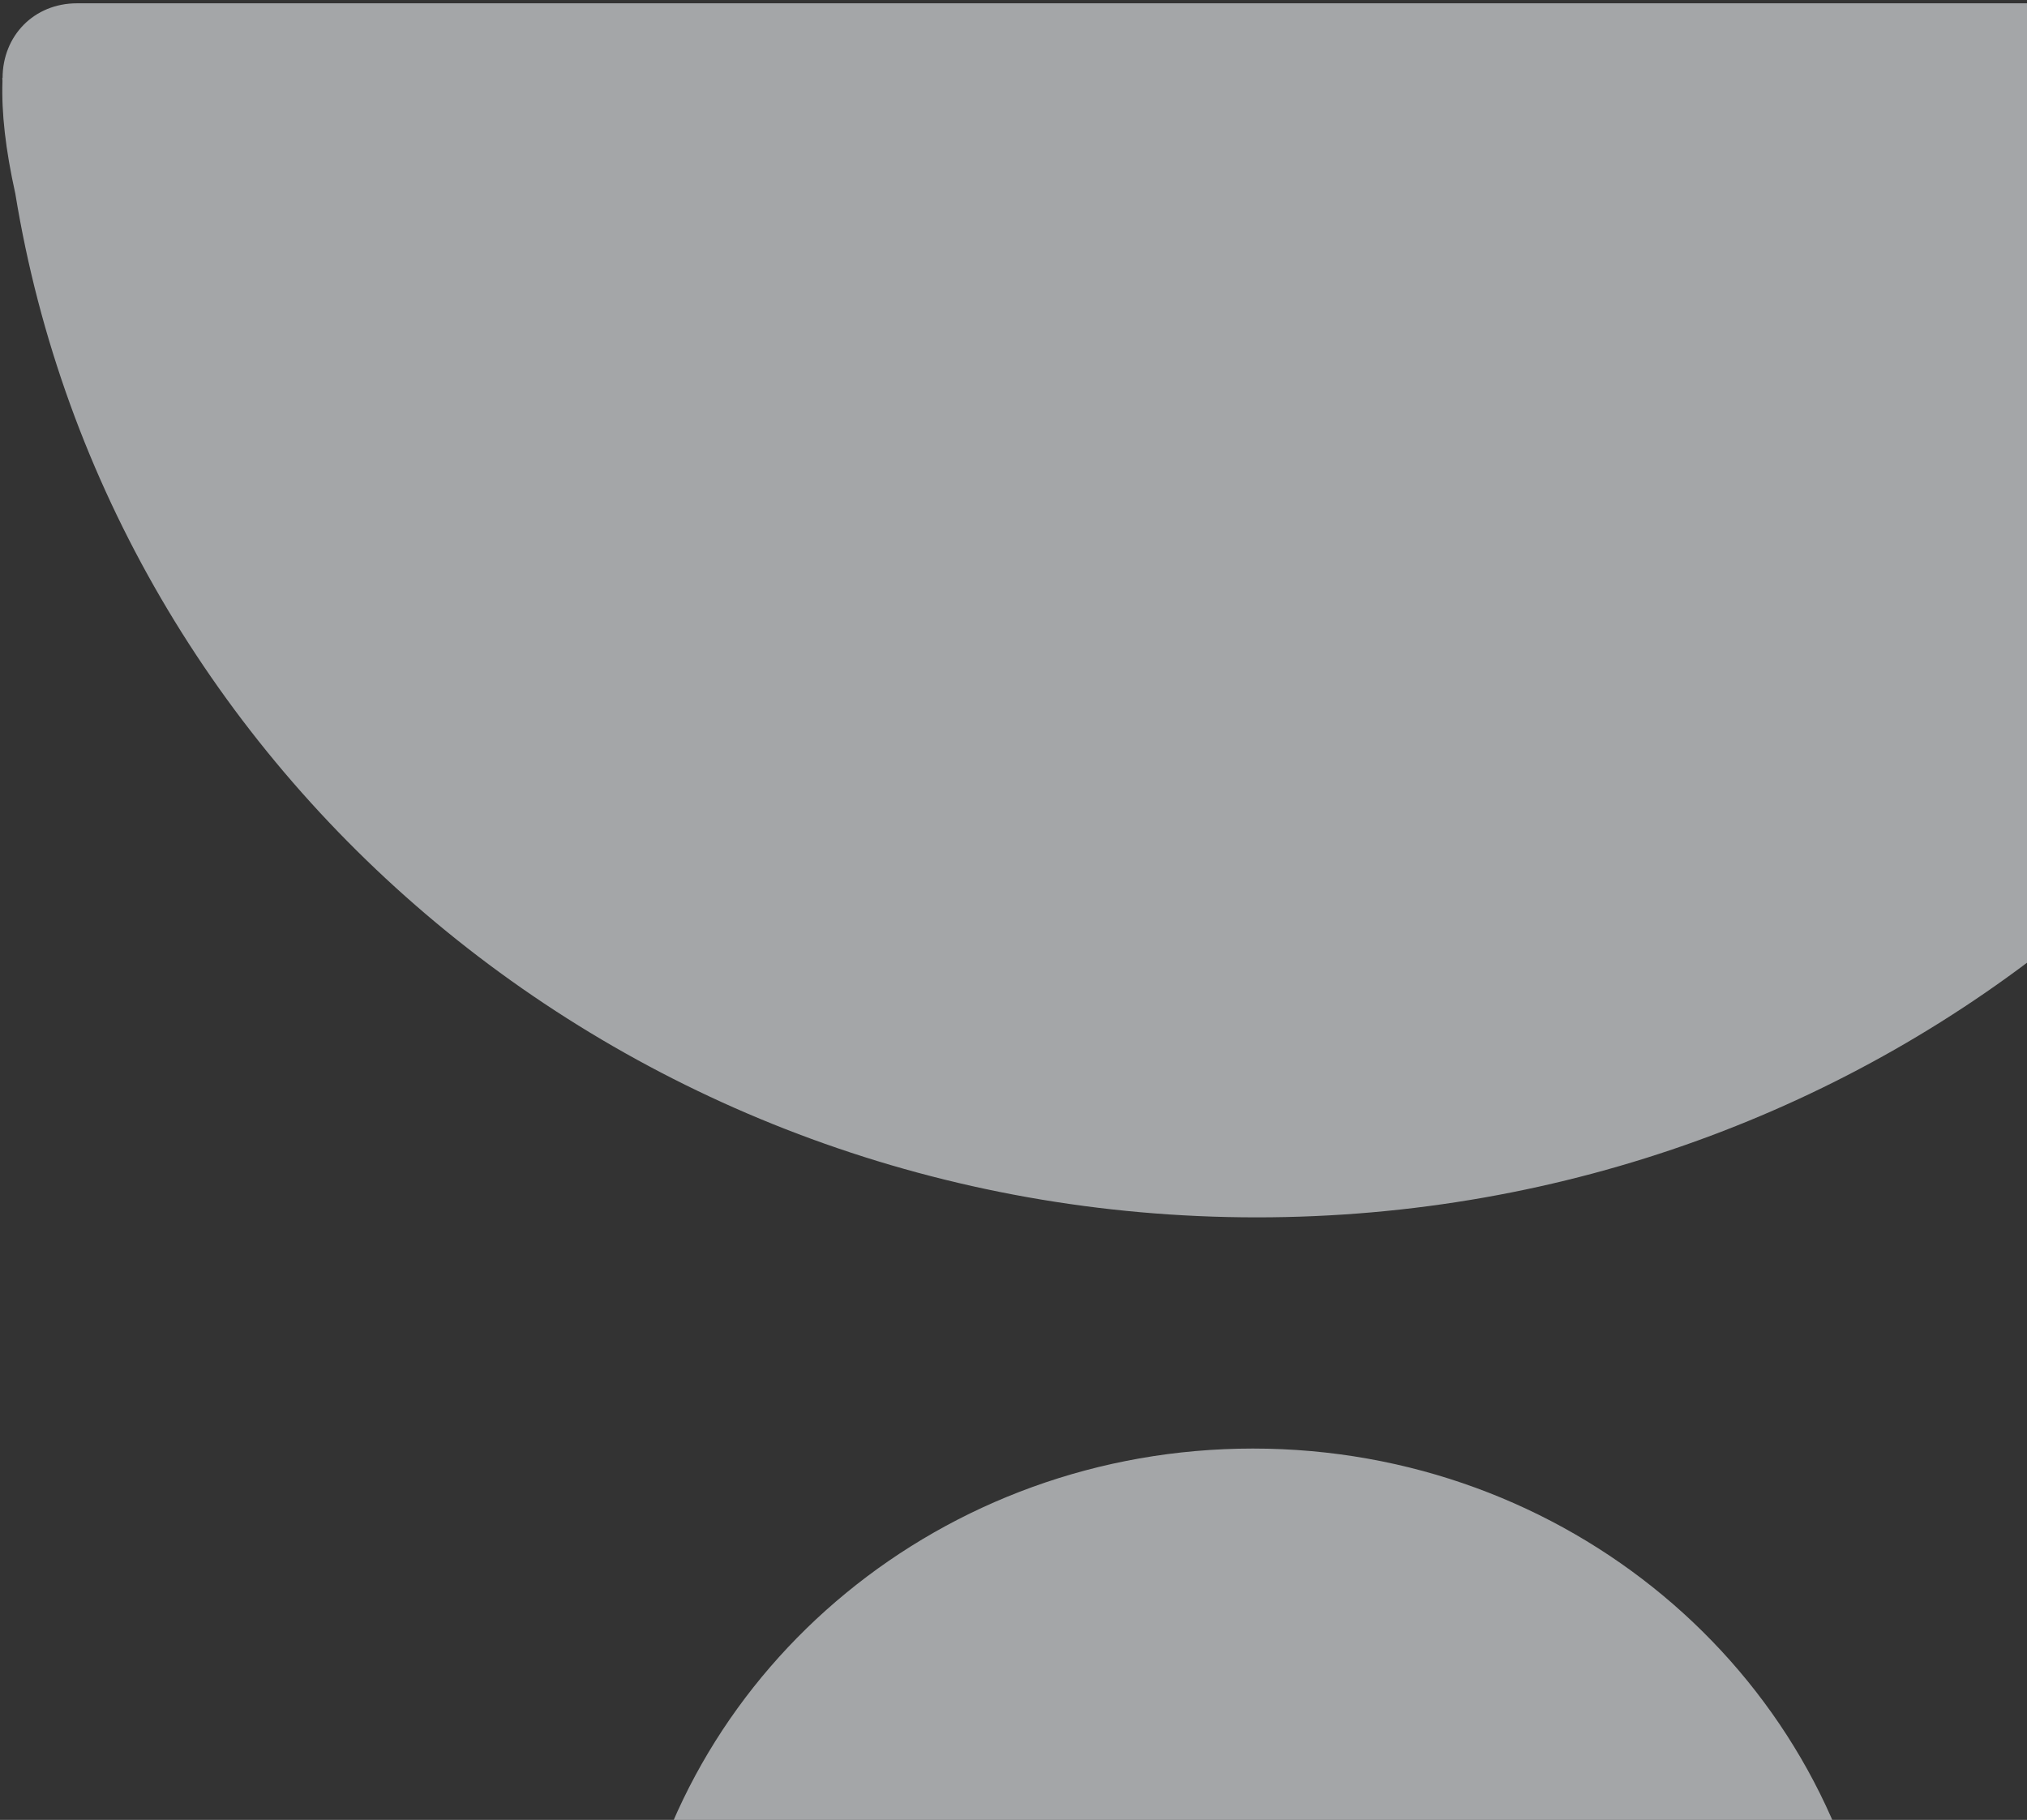 <svg width="98" height="88" viewBox="0 0 98 88" fill="none" xmlns="http://www.w3.org/2000/svg">
<rect x="0" y="0" width="98" height="88" fill="#333333" stroke="none"/>
<g style="mix-blend-mode:multiply" opacity="0.6">
<path d="M0.741 9.365C5.313 37.414 30.445 58.864 60.762 58.864C90.773 58.864 115.702 37.846 120.638 10.214C121.27 7.62 121.531 5.548 121.452 3.773C121.452 1.739 119.943 0.16 117.852 0.16L114.46 0.16L7.634 0.16L3.724 0.16C1.635 0.16 0.128 1.737 0.125 3.768C0.121 3.768 0.116 3.768 0.111 3.768C0.114 3.813 0.117 3.859 0.12 3.904C0.066 5.45 0.266 7.222 0.741 9.365L0.741 9.365Z" fill="#F0F4F7"/>
<path d="M90.589 94.793C88.303 80.769 75.738 70.043 60.579 70.043C45.574 70.043 33.109 80.553 30.641 94.368C30.325 95.665 30.194 96.701 30.234 97.589C30.234 98.606 30.988 99.395 32.034 99.395H33.73L87.143 99.395H89.098C90.142 99.395 90.896 98.607 90.897 97.591C90.9 97.591 90.902 97.591 90.904 97.591C90.903 97.569 90.901 97.546 90.9 97.523C90.927 96.75 90.827 95.864 90.589 94.793Z" fill="#F0F4F7"/>
</g>
</svg>
